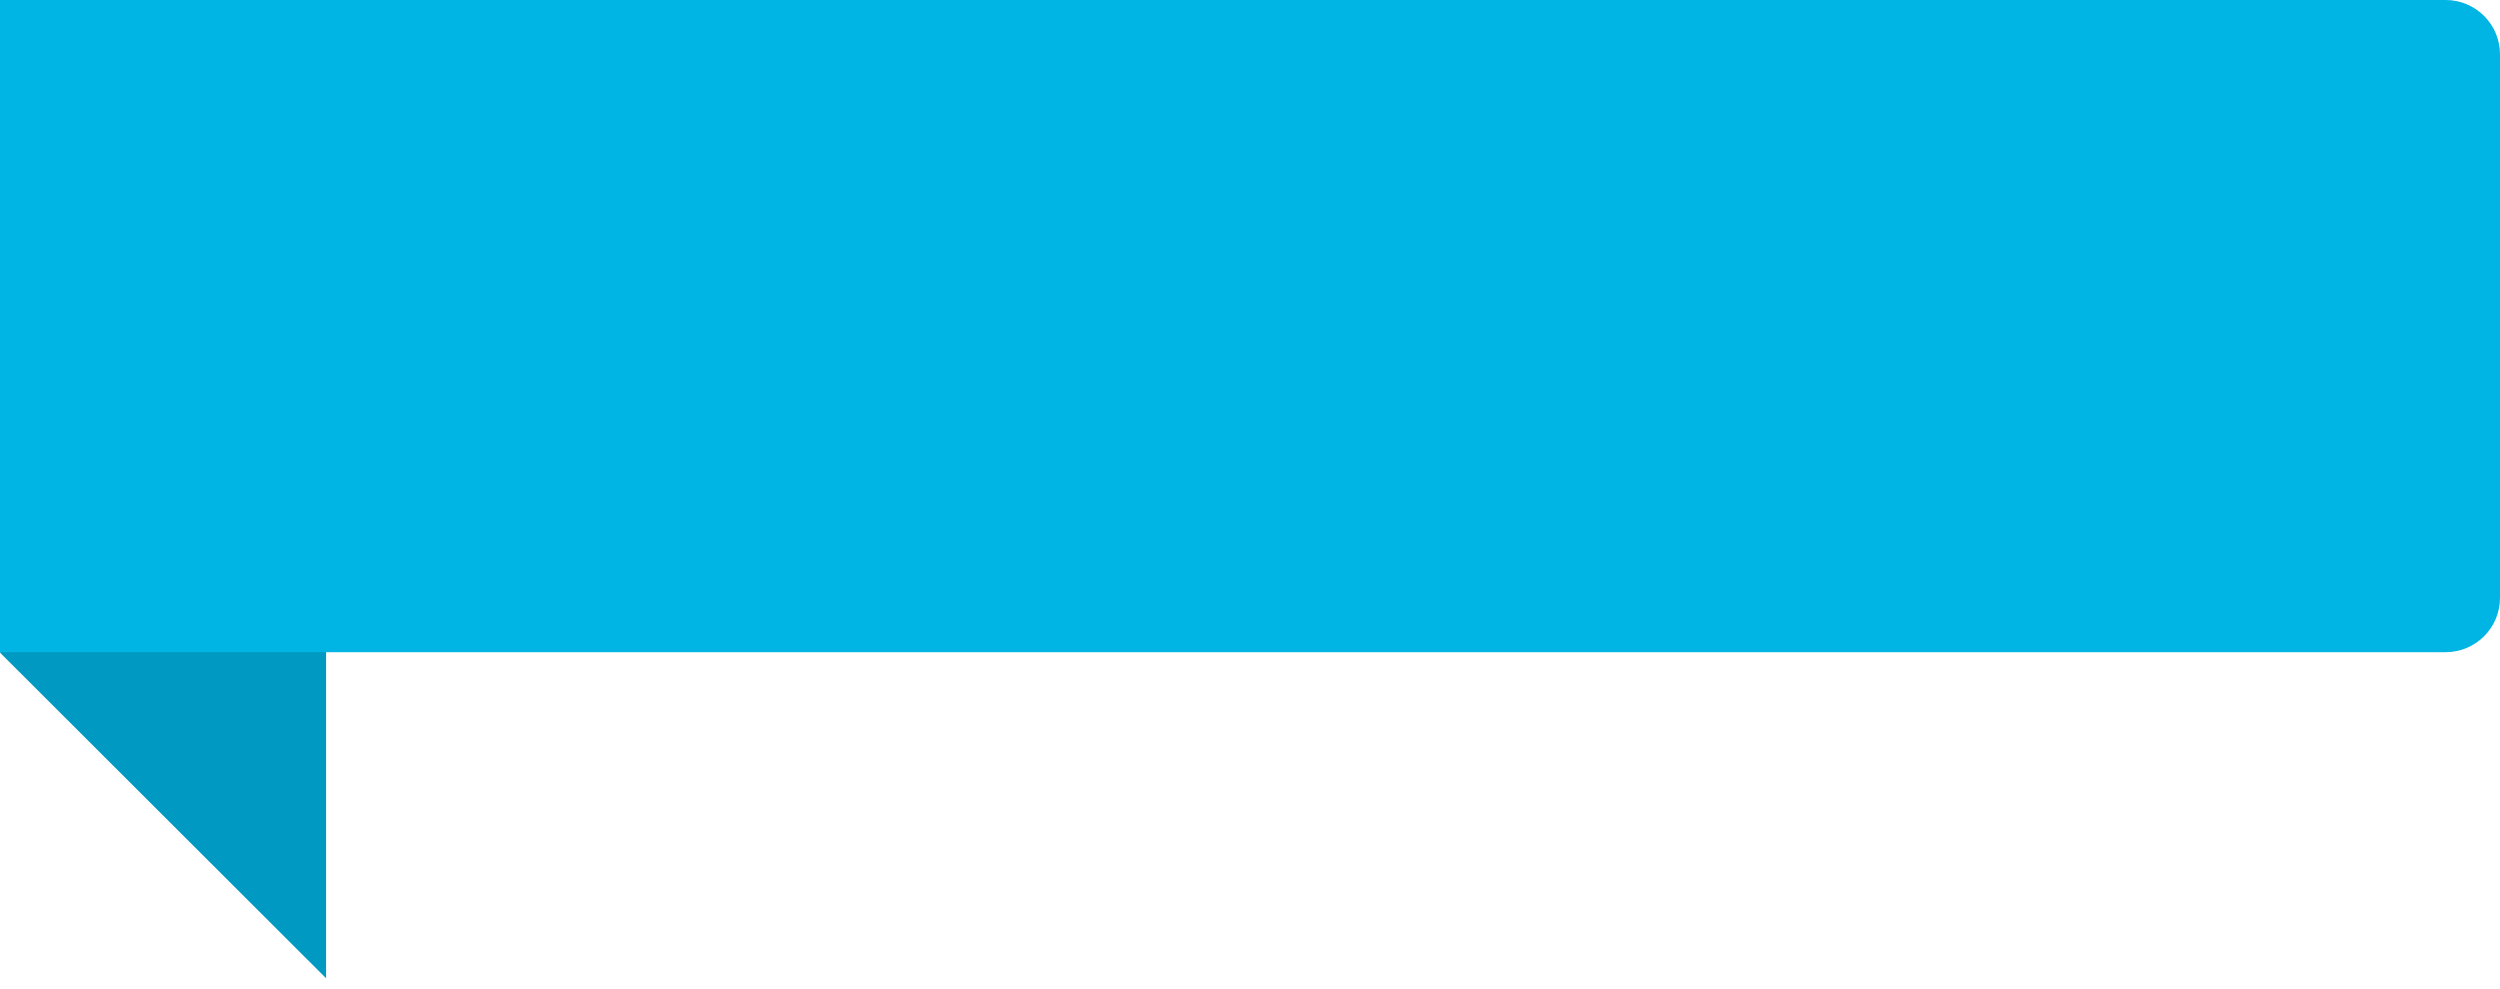 <svg width="230" height="91" viewBox="0 0 230 91" fill="none" xmlns="http://www.w3.org/2000/svg">
<path d="M24.042 36L30 52.397L30 90L0 60.042L24.042 36Z" fill="#0099C1"/>
<path d="M0 0H225C227.761 0 230 2.239 230 5V55C230 57.761 227.761 60 225 60H0V0Z" fill="#00B4E3"/>
</svg>
